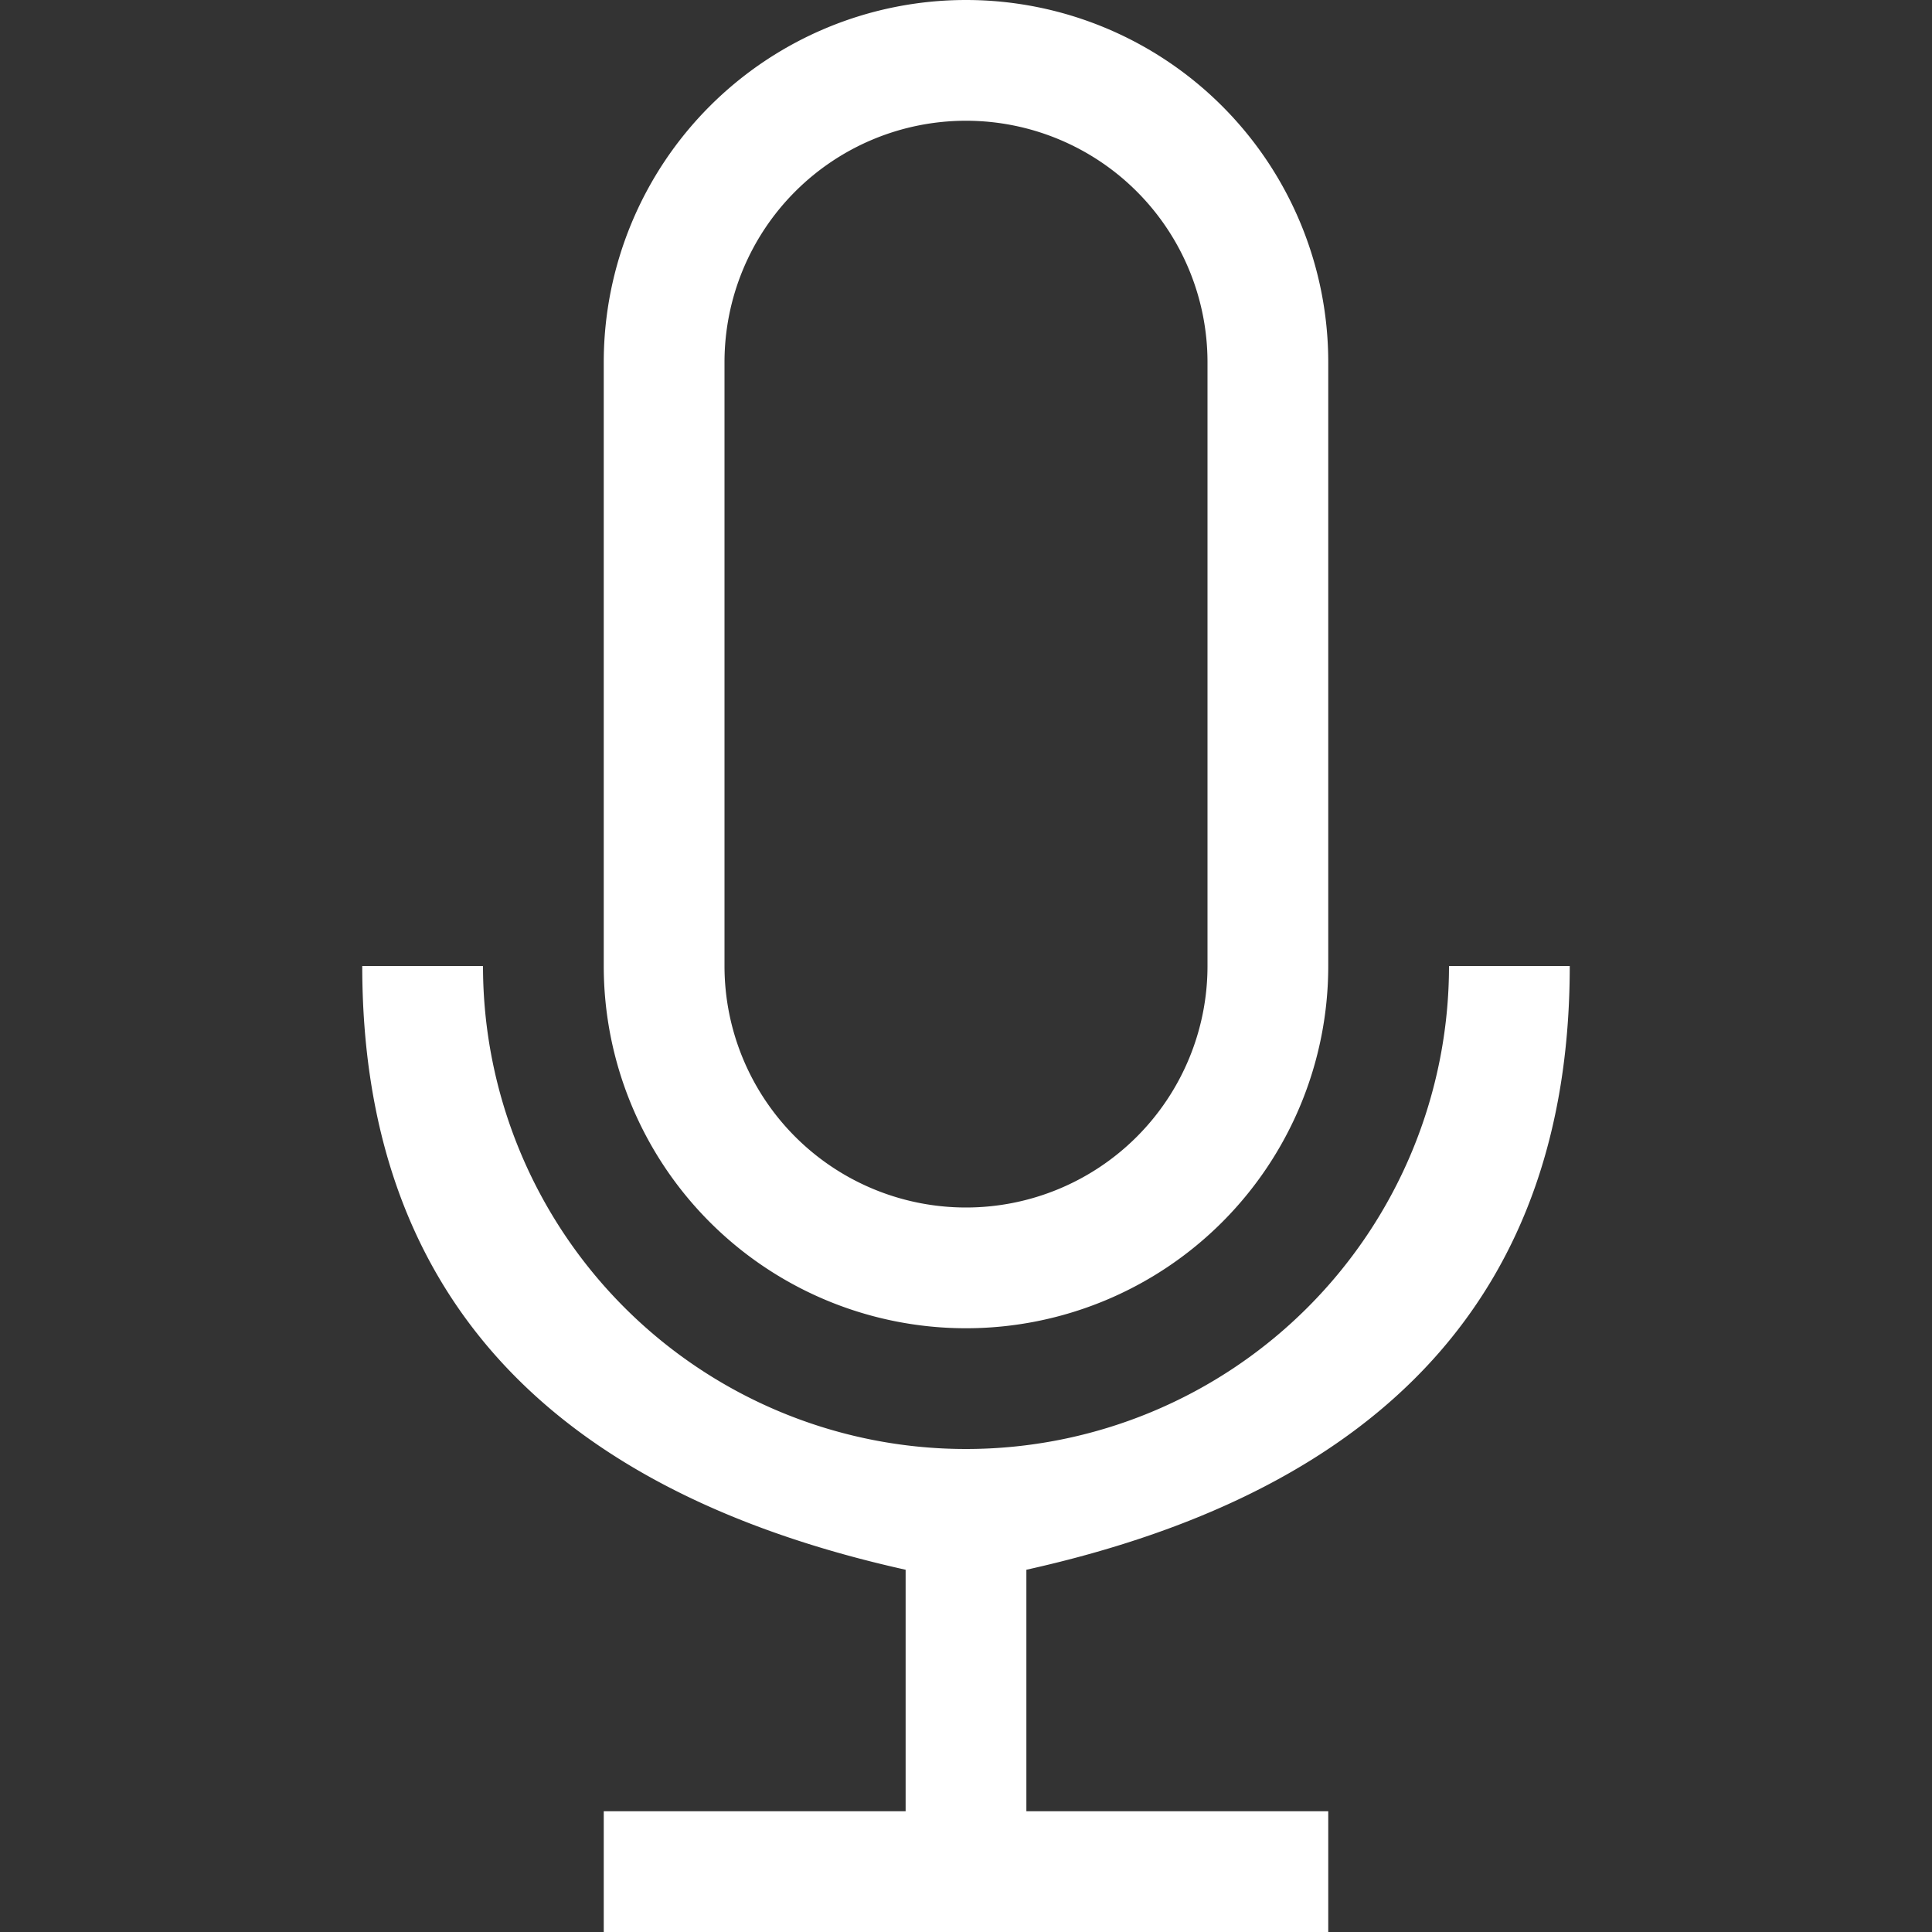 <svg viewBox="0 0 16 16" width="16" height="16" xmlns="http://www.w3.org/2000/svg" fill="#fff" fill-opacity="1">
  <rect x="0" y="0" width="16" height="16" fill="#333333" stroke="none"/>
  <path d="M5 3A1 1 0 0111 3L11 8A1 1 0 015 8L5 3M6 3 6 8A1 1 0 0010 8L10 3A1 1 0 006 3M3 8 4 8A1 1 0 0012 8L13 8Q13 12 8.5 13L8.5 15 11 15 11 16 5 16 5 15 7.5 15 7.5 13Q3 12 3 8"></path>
</svg>

